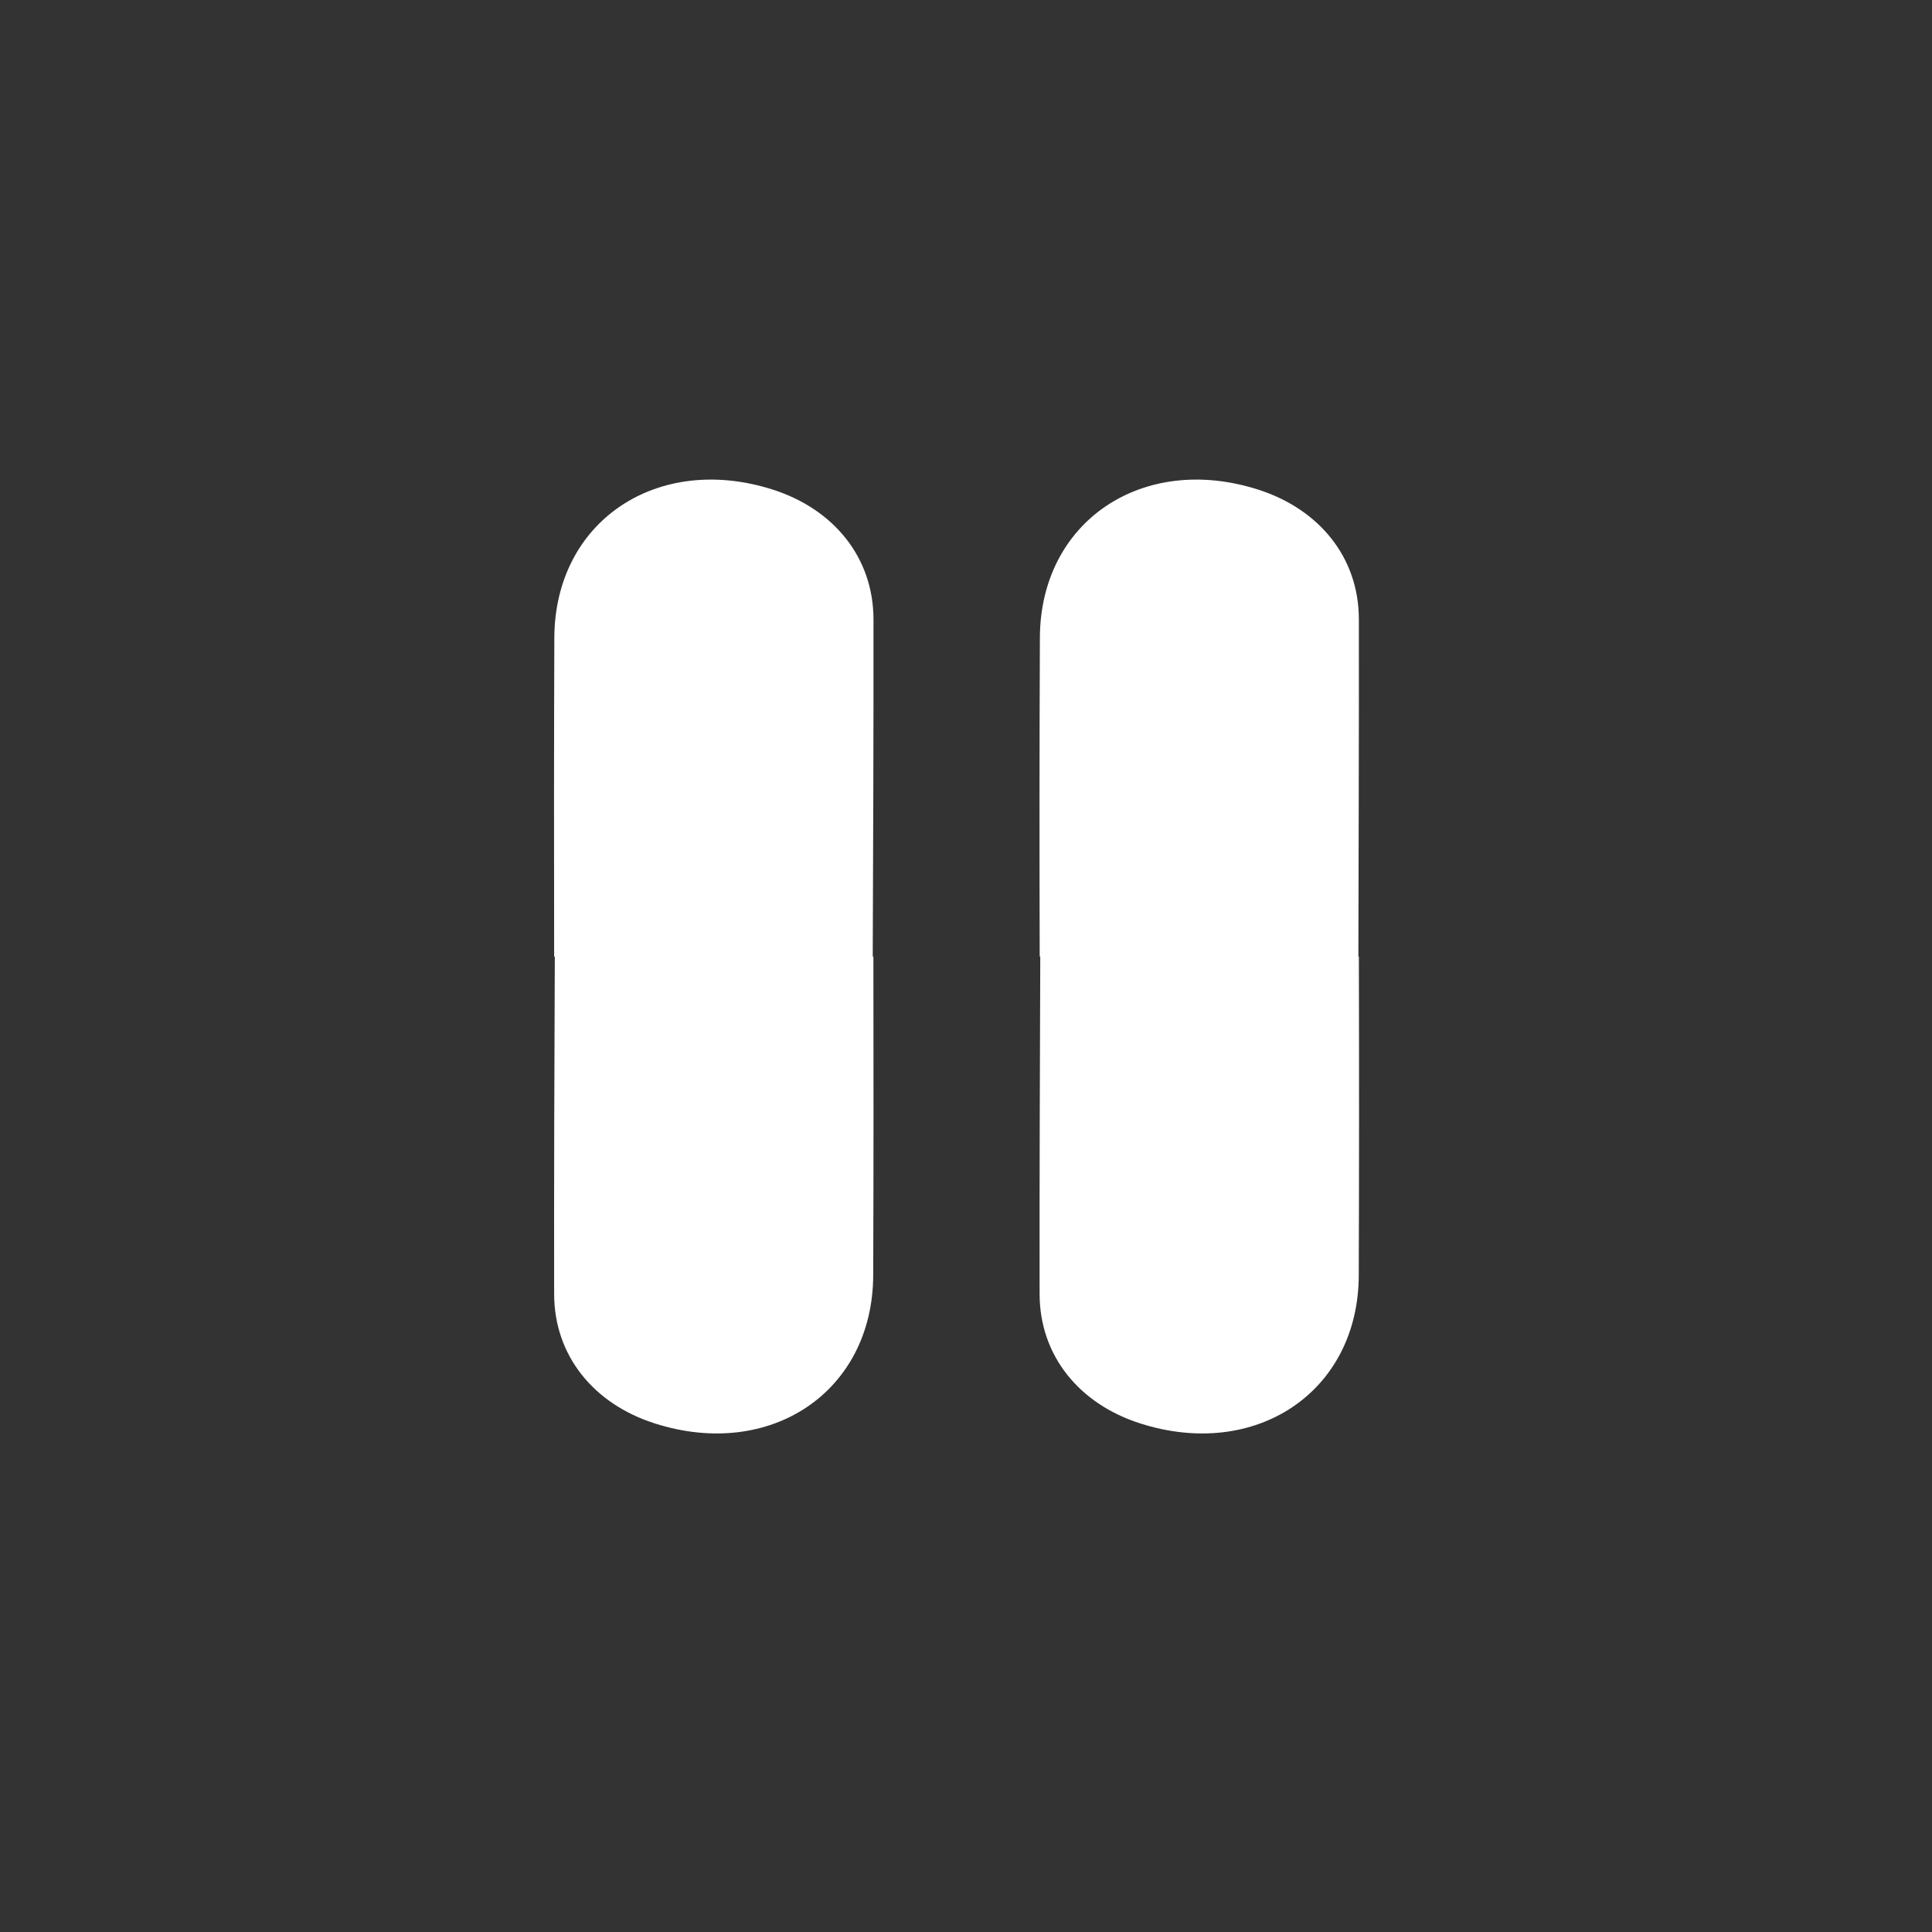 <?xml version="1.0" encoding="UTF-8" standalone="no"?>
<!DOCTYPE svg PUBLIC "-//W3C//DTD SVG 1.1//EN" "http://www.w3.org/Graphics/SVG/1.1/DTD/svg11.dtd">
<svg version="1.1" xmlns="http://www.w3.org/2000/svg" xmlns:xlink="http://www.w3.org/1999/xlink" preserveAspectRatio="xMidYMid meet" viewBox="50.388 91.836 204 204" width="200" height="200"><rect x="50.388" y="91.836" width="204" height="204" fill="#333333" stroke="none"/><defs><path d="M51.39 92.84L251.39 92.84L251.39 292.84L51.39 292.84L51.39 92.84Z" id="a7jRHiOm5d"></path><path d="M108.9 192.84C108.91 192.84 108.96 192.84 108.97 192.84C108.92 204.7 108.88 216.58 108.9 228.45C108.9 235 113.1 240.08 119.51 242.13C131.71 246.04 142.54 238.81 142.59 226.5C142.63 215.28 142.63 204.06 142.61 192.84C142.6 192.84 142.55 192.84 142.54 192.84C142.59 180.98 142.63 169.1 142.62 157.24C142.61 150.68 138.41 145.6 132.01 143.54C119.8 139.63 108.97 146.87 108.92 159.17C108.88 170.4 108.88 181.62 108.9 192.84ZM160.19 159.17C160.14 170.4 160.14 181.62 160.17 192.84C160.18 192.84 160.22 192.84 160.23 192.84C160.19 204.7 160.14 216.58 160.16 228.45C160.16 235 164.36 240.08 170.77 242.13C182.97 246.04 193.82 238.81 193.86 226.5C193.9 215.28 193.9 204.06 193.87 192.84C193.87 192.84 193.82 192.84 193.82 192.84C193.84 180.98 193.89 169.1 193.87 157.24C193.87 150.68 189.67 145.6 183.26 143.54C171.07 139.63 160.23 146.87 160.19 159.17Z" id="b1ZNVPnVe4"></path></defs><g><g><use xlink:href="#a7jRHiOm5d" opacity="1" fill="#36ff00" fill-opacity="0"></use></g><g><use xlink:href="#b1ZNVPnVe4" opacity="1" fill="#ffffff" fill-opacity="1"></use><g><use xlink:href="#b1ZNVPnVe4" opacity="1" fill-opacity="0" stroke="#000000" stroke-width="1" stroke-opacity="0"></use></g></g></g></svg>